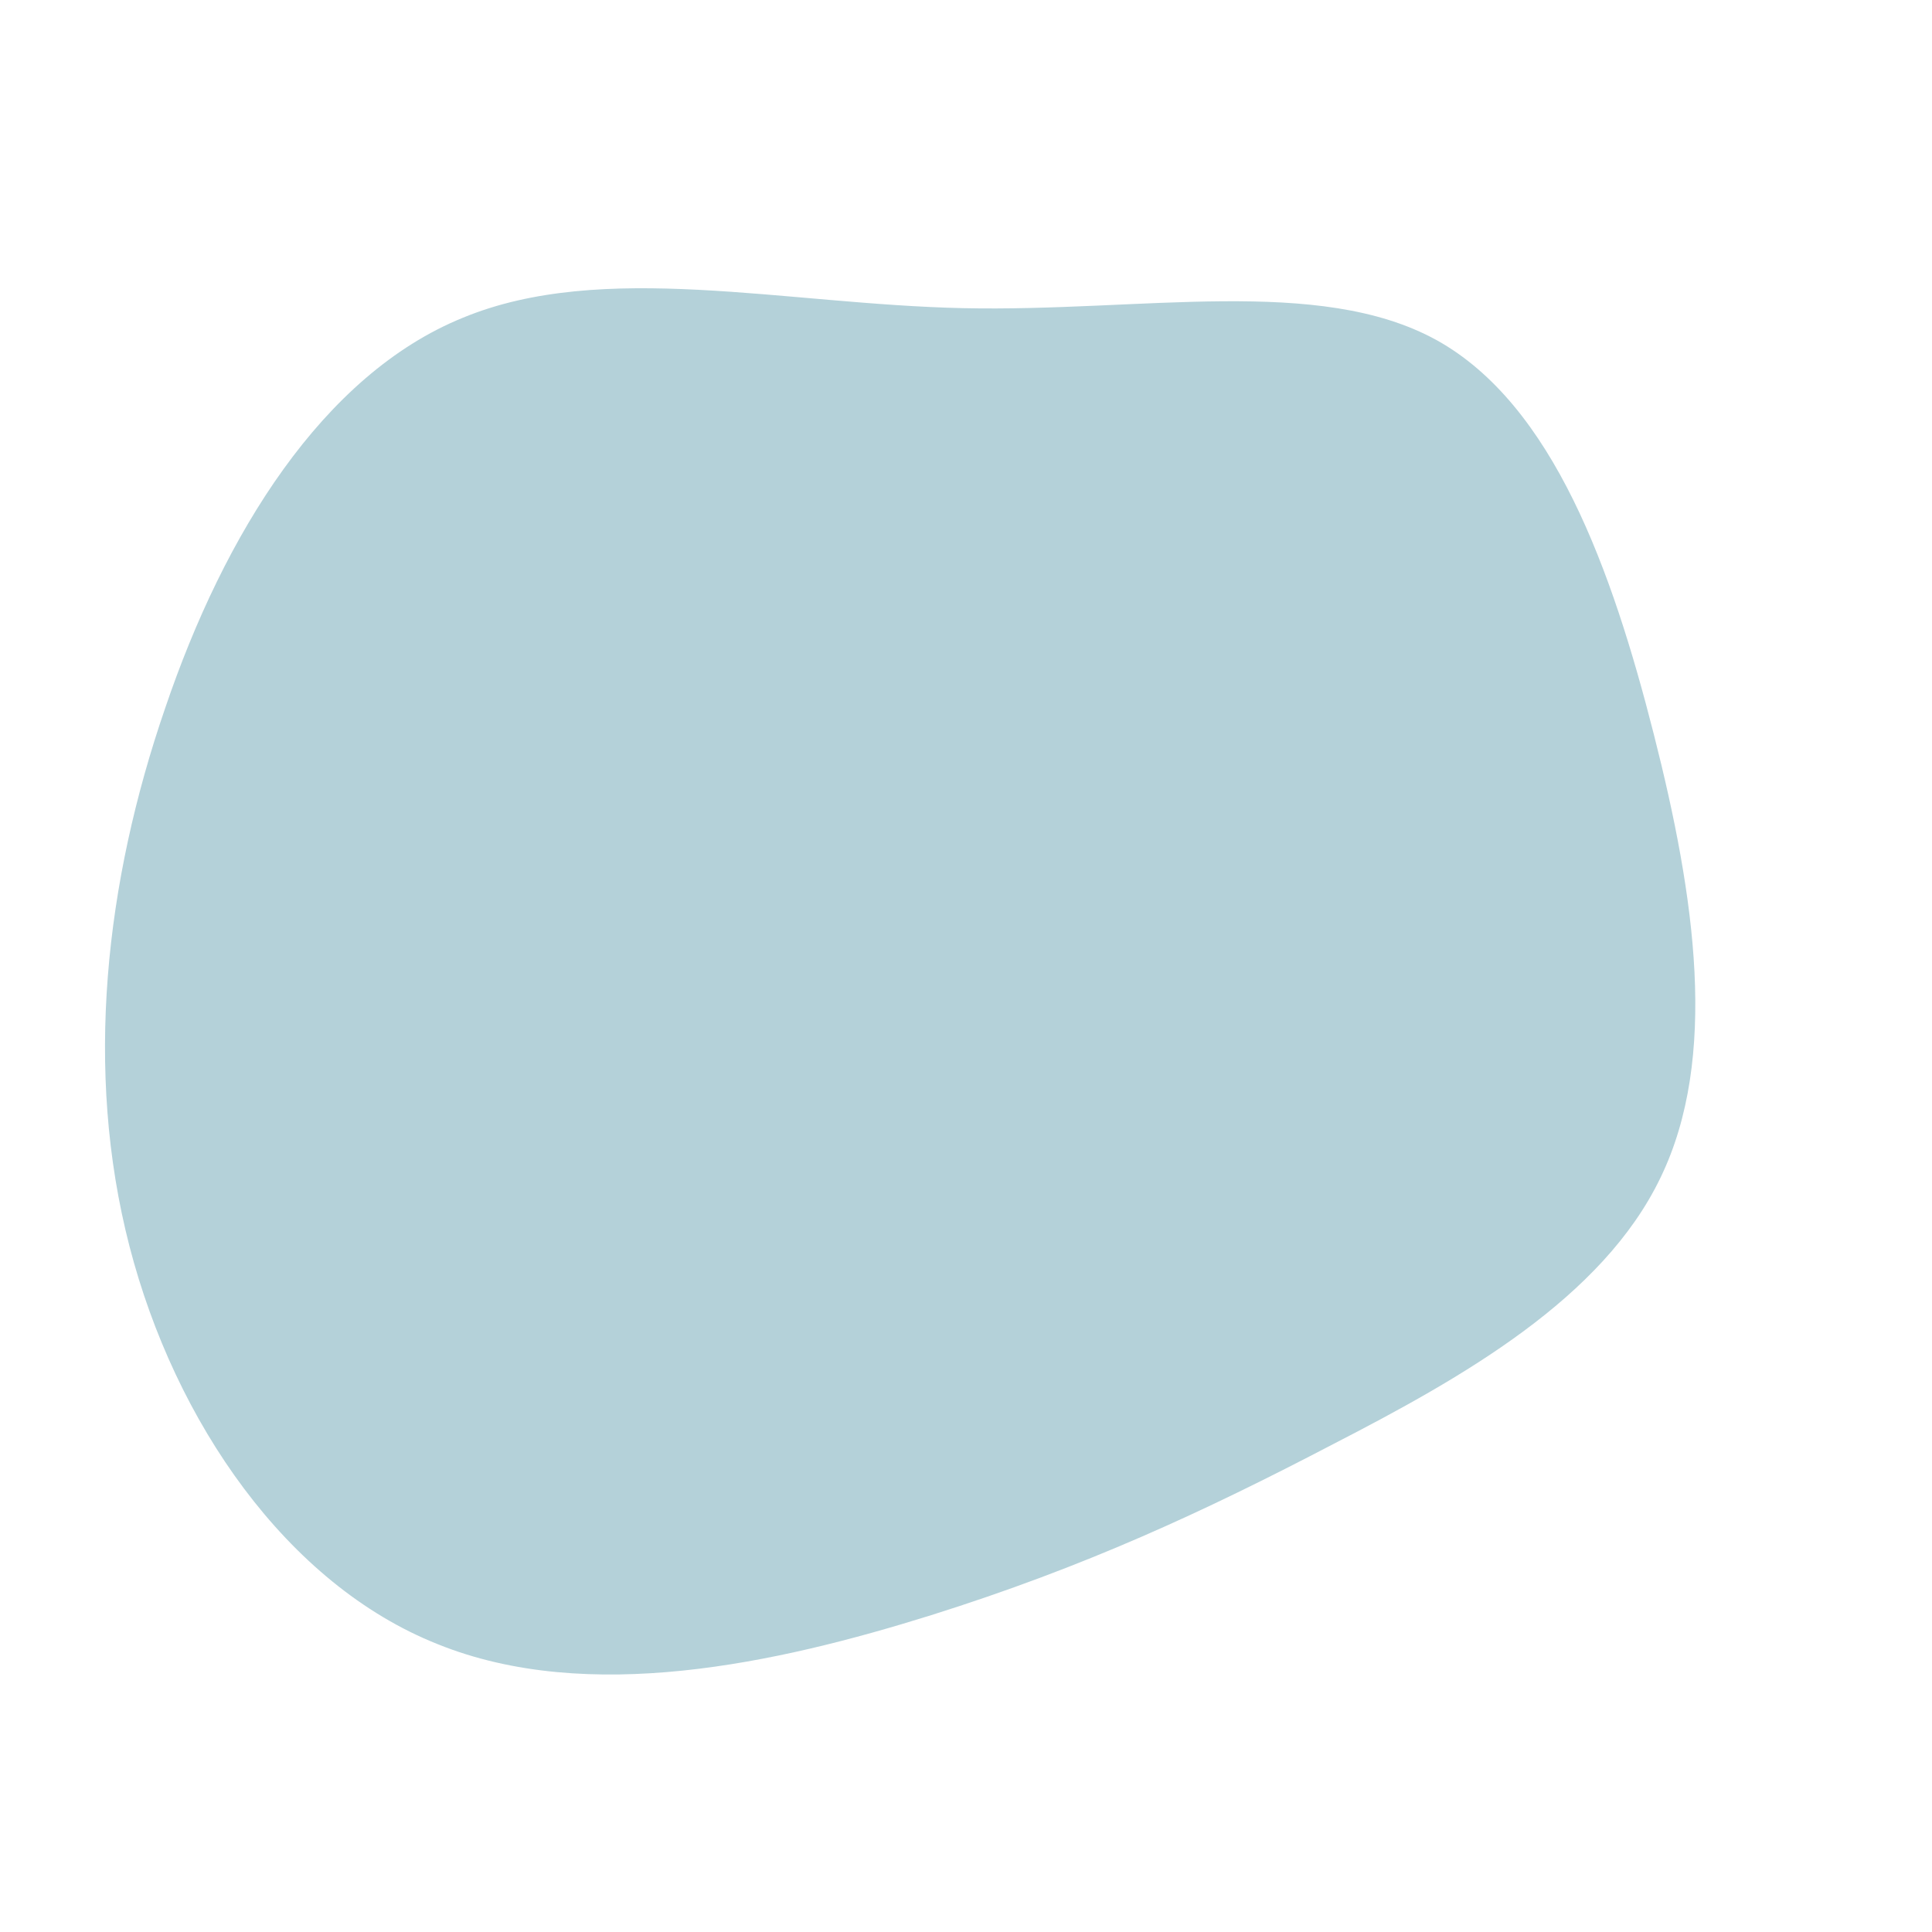 <?xml version="1.0" standalone="no"?>
<svg viewBox="0 0 200 200" xmlns="http://www.w3.org/2000/svg">
  <path fill="#B4D1D9" d="M48.7,-64.8C60.8,-58.1,66.9,-40.9,71.2,-24C75.5,-7.1,77.9,9.5,71.9,21.9C65.9,34.4,51.4,42.6,38,49.5C24.6,56.5,12.3,62.2,-3.6,67.2C-19.6,72.2,-39.1,76.5,-54.7,70.2C-70.3,64,-81.9,47.2,-86.6,29C-91.3,10.8,-89.1,-8.7,-82.9,-26.7C-76.8,-44.7,-66.6,-61.2,-52.1,-67.1C-37.6,-73.1,-18.8,-68.5,-0.3,-68.1C18.2,-67.7,36.5,-71.5,48.7,-64.8Z" transform="translate(100 100)" />
</svg>
